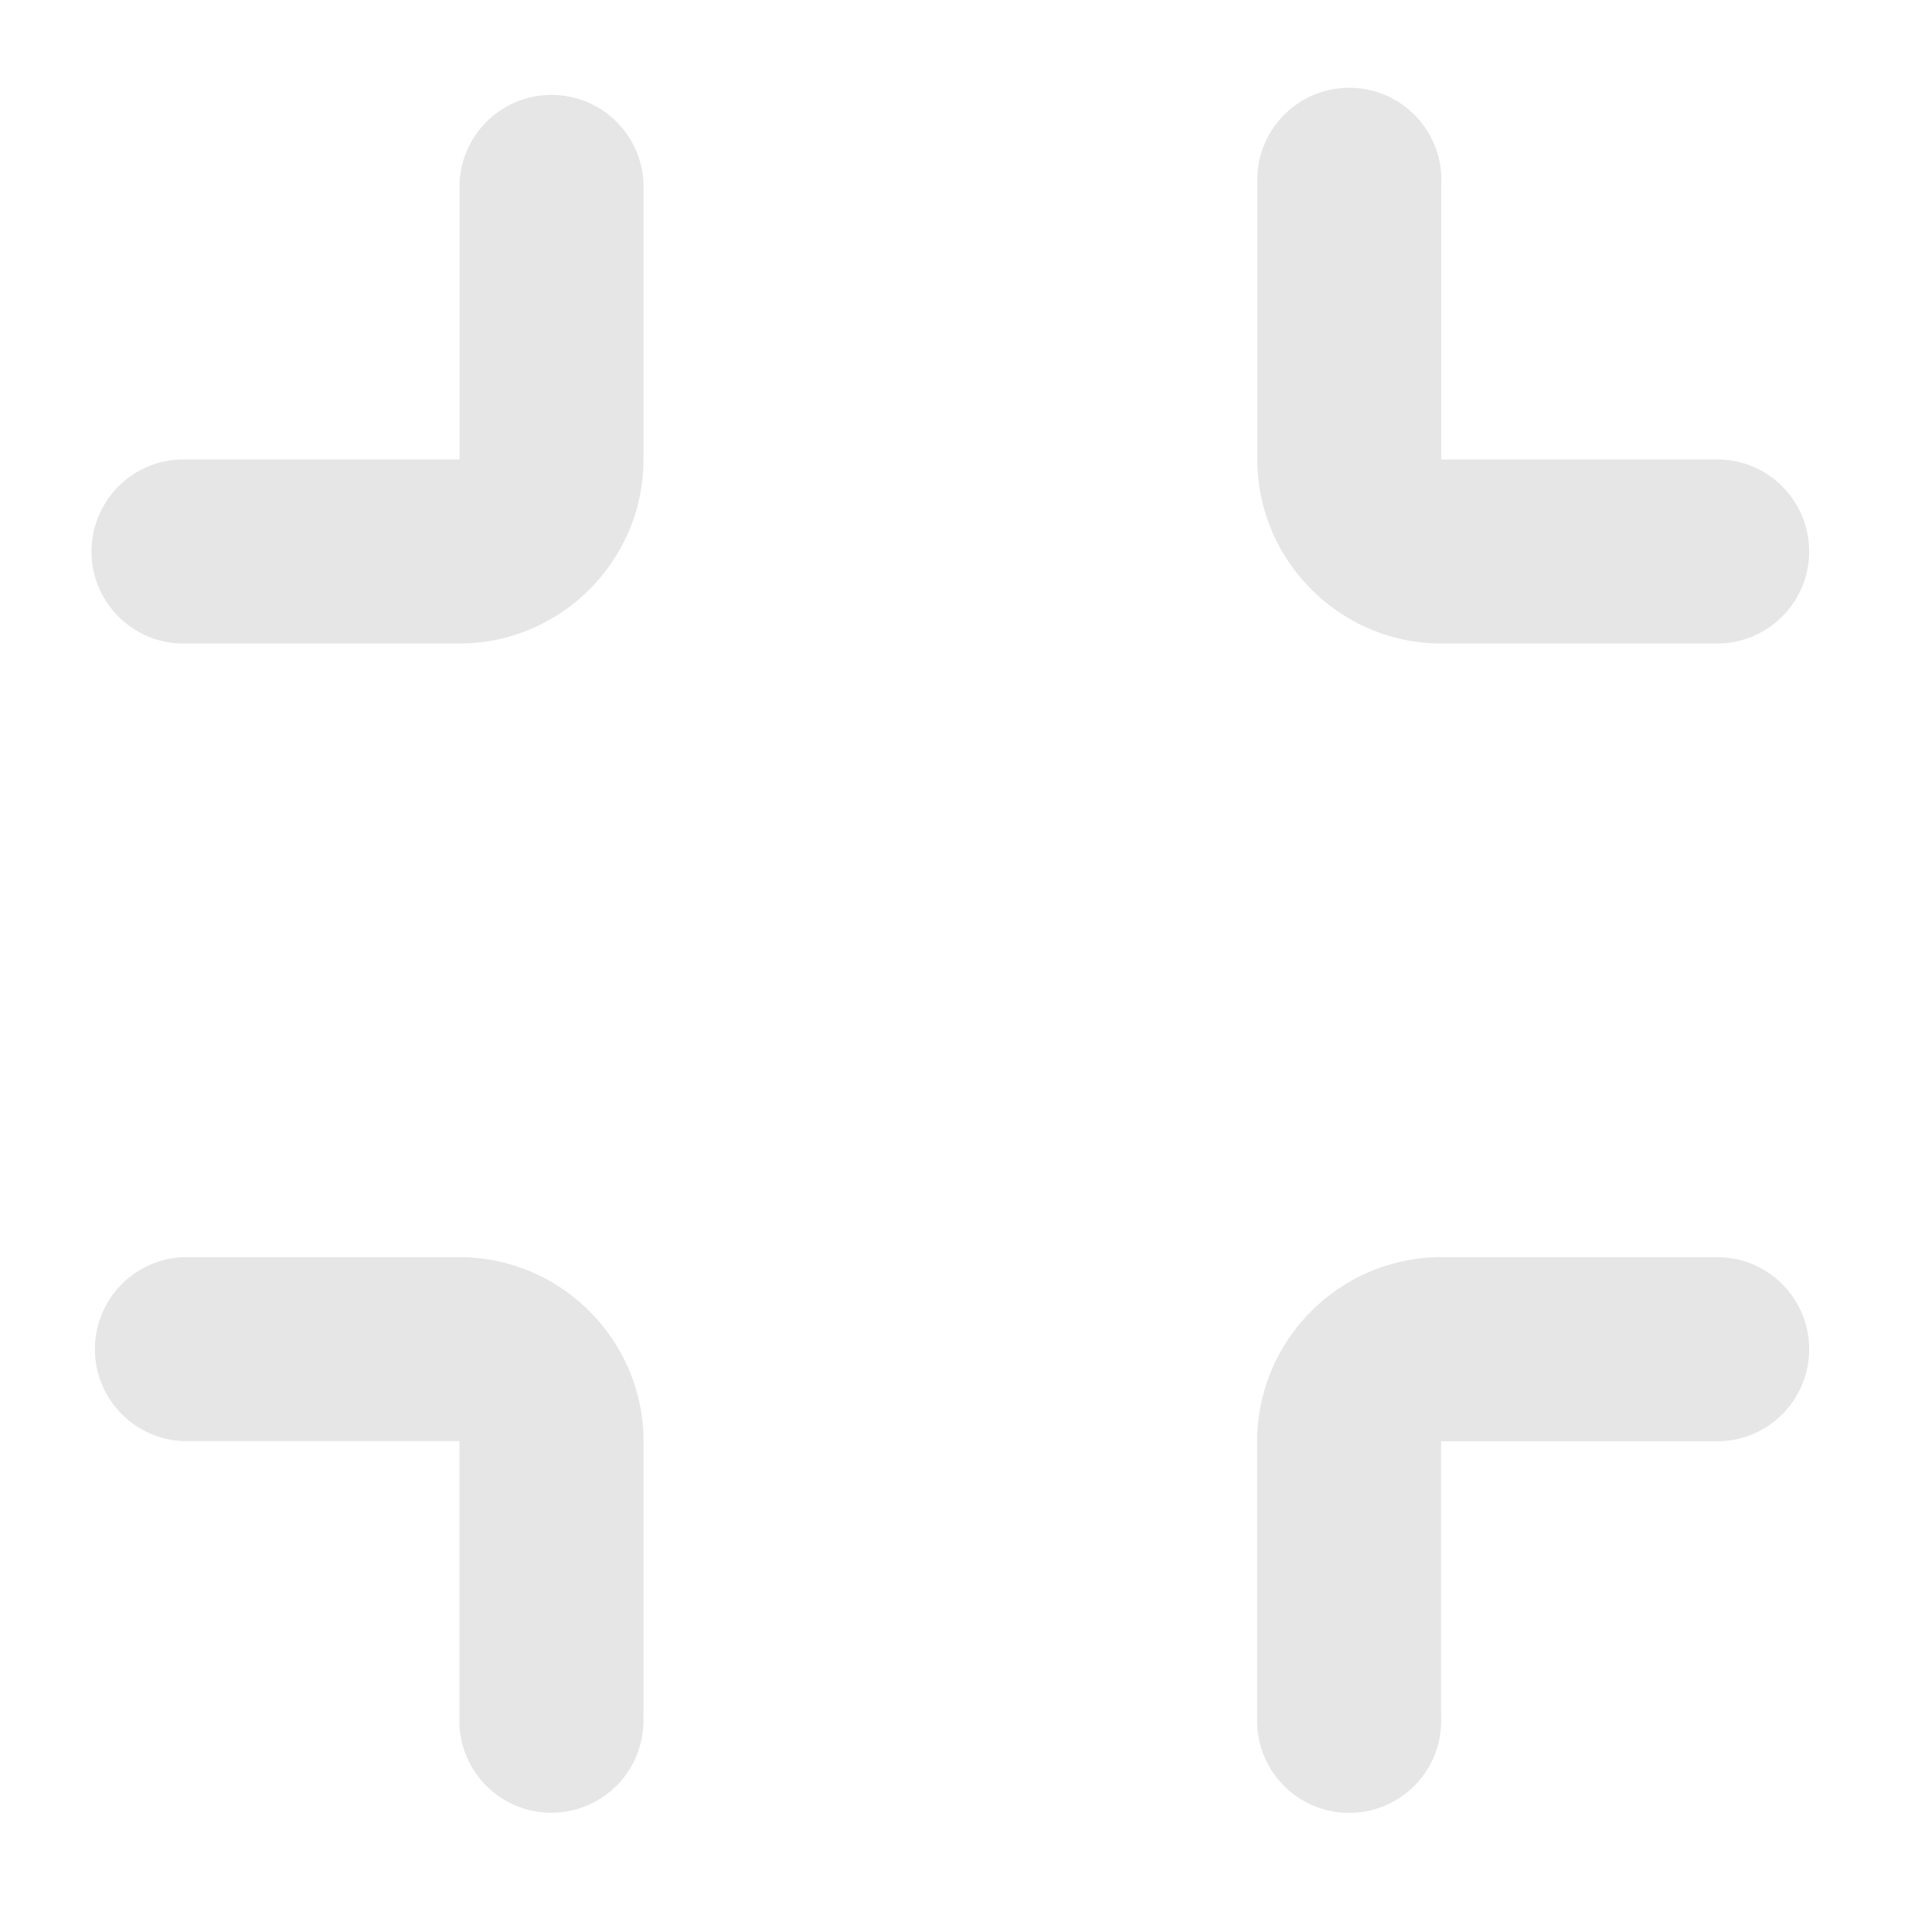 <?xml version="1.0" standalone="no"?><!DOCTYPE svg PUBLIC "-//W3C//DTD SVG 1.1//EN" "http://www.w3.org/Graphics/SVG/1.1/DTD/svg11.dtd"><svg t="1692708626214" class="icon" viewBox="0 0 1024 1024" version="1.1" xmlns="http://www.w3.org/2000/svg" p-id="17628" xmlns:xlink="http://www.w3.org/1999/xlink" width="200" height="200"><path d="M341.065 910.19v-146.286c0-53.687-43.886-97.573-97.573-97.573h-146.286a48.786 48.786 0 0 0 0 97.499h146.286v146.286a48.786 48.786 0 1 0 97.499 0z m-292.571-617.911c0 26.917 21.797 48.786 48.713 48.786h146.286c53.687 0 97.573-43.886 97.573-97.573v-146.286a48.786 48.786 0 0 0-97.499 0v146.286h-146.286a48.786 48.786 0 0 0-48.786 48.786z m910.409 0a48.786 48.786 0 0 0-48.713-48.786h-146.286v-146.286a48.786 48.786 0 1 0-97.499 0v146.286c0 53.687 43.886 97.573 97.499 97.573h146.286a48.786 48.786 0 0 0 48.713-48.786z m0 422.766a48.786 48.786 0 0 0-48.713-48.713h-146.286c-53.687 0-97.573 43.886-97.573 97.573v146.286a48.786 48.786 0 1 0 97.499 0v-146.286h146.286a48.786 48.786 0 0 0 48.786-48.786z" fill="#e6e6e6" p-id="17629"></path></svg>